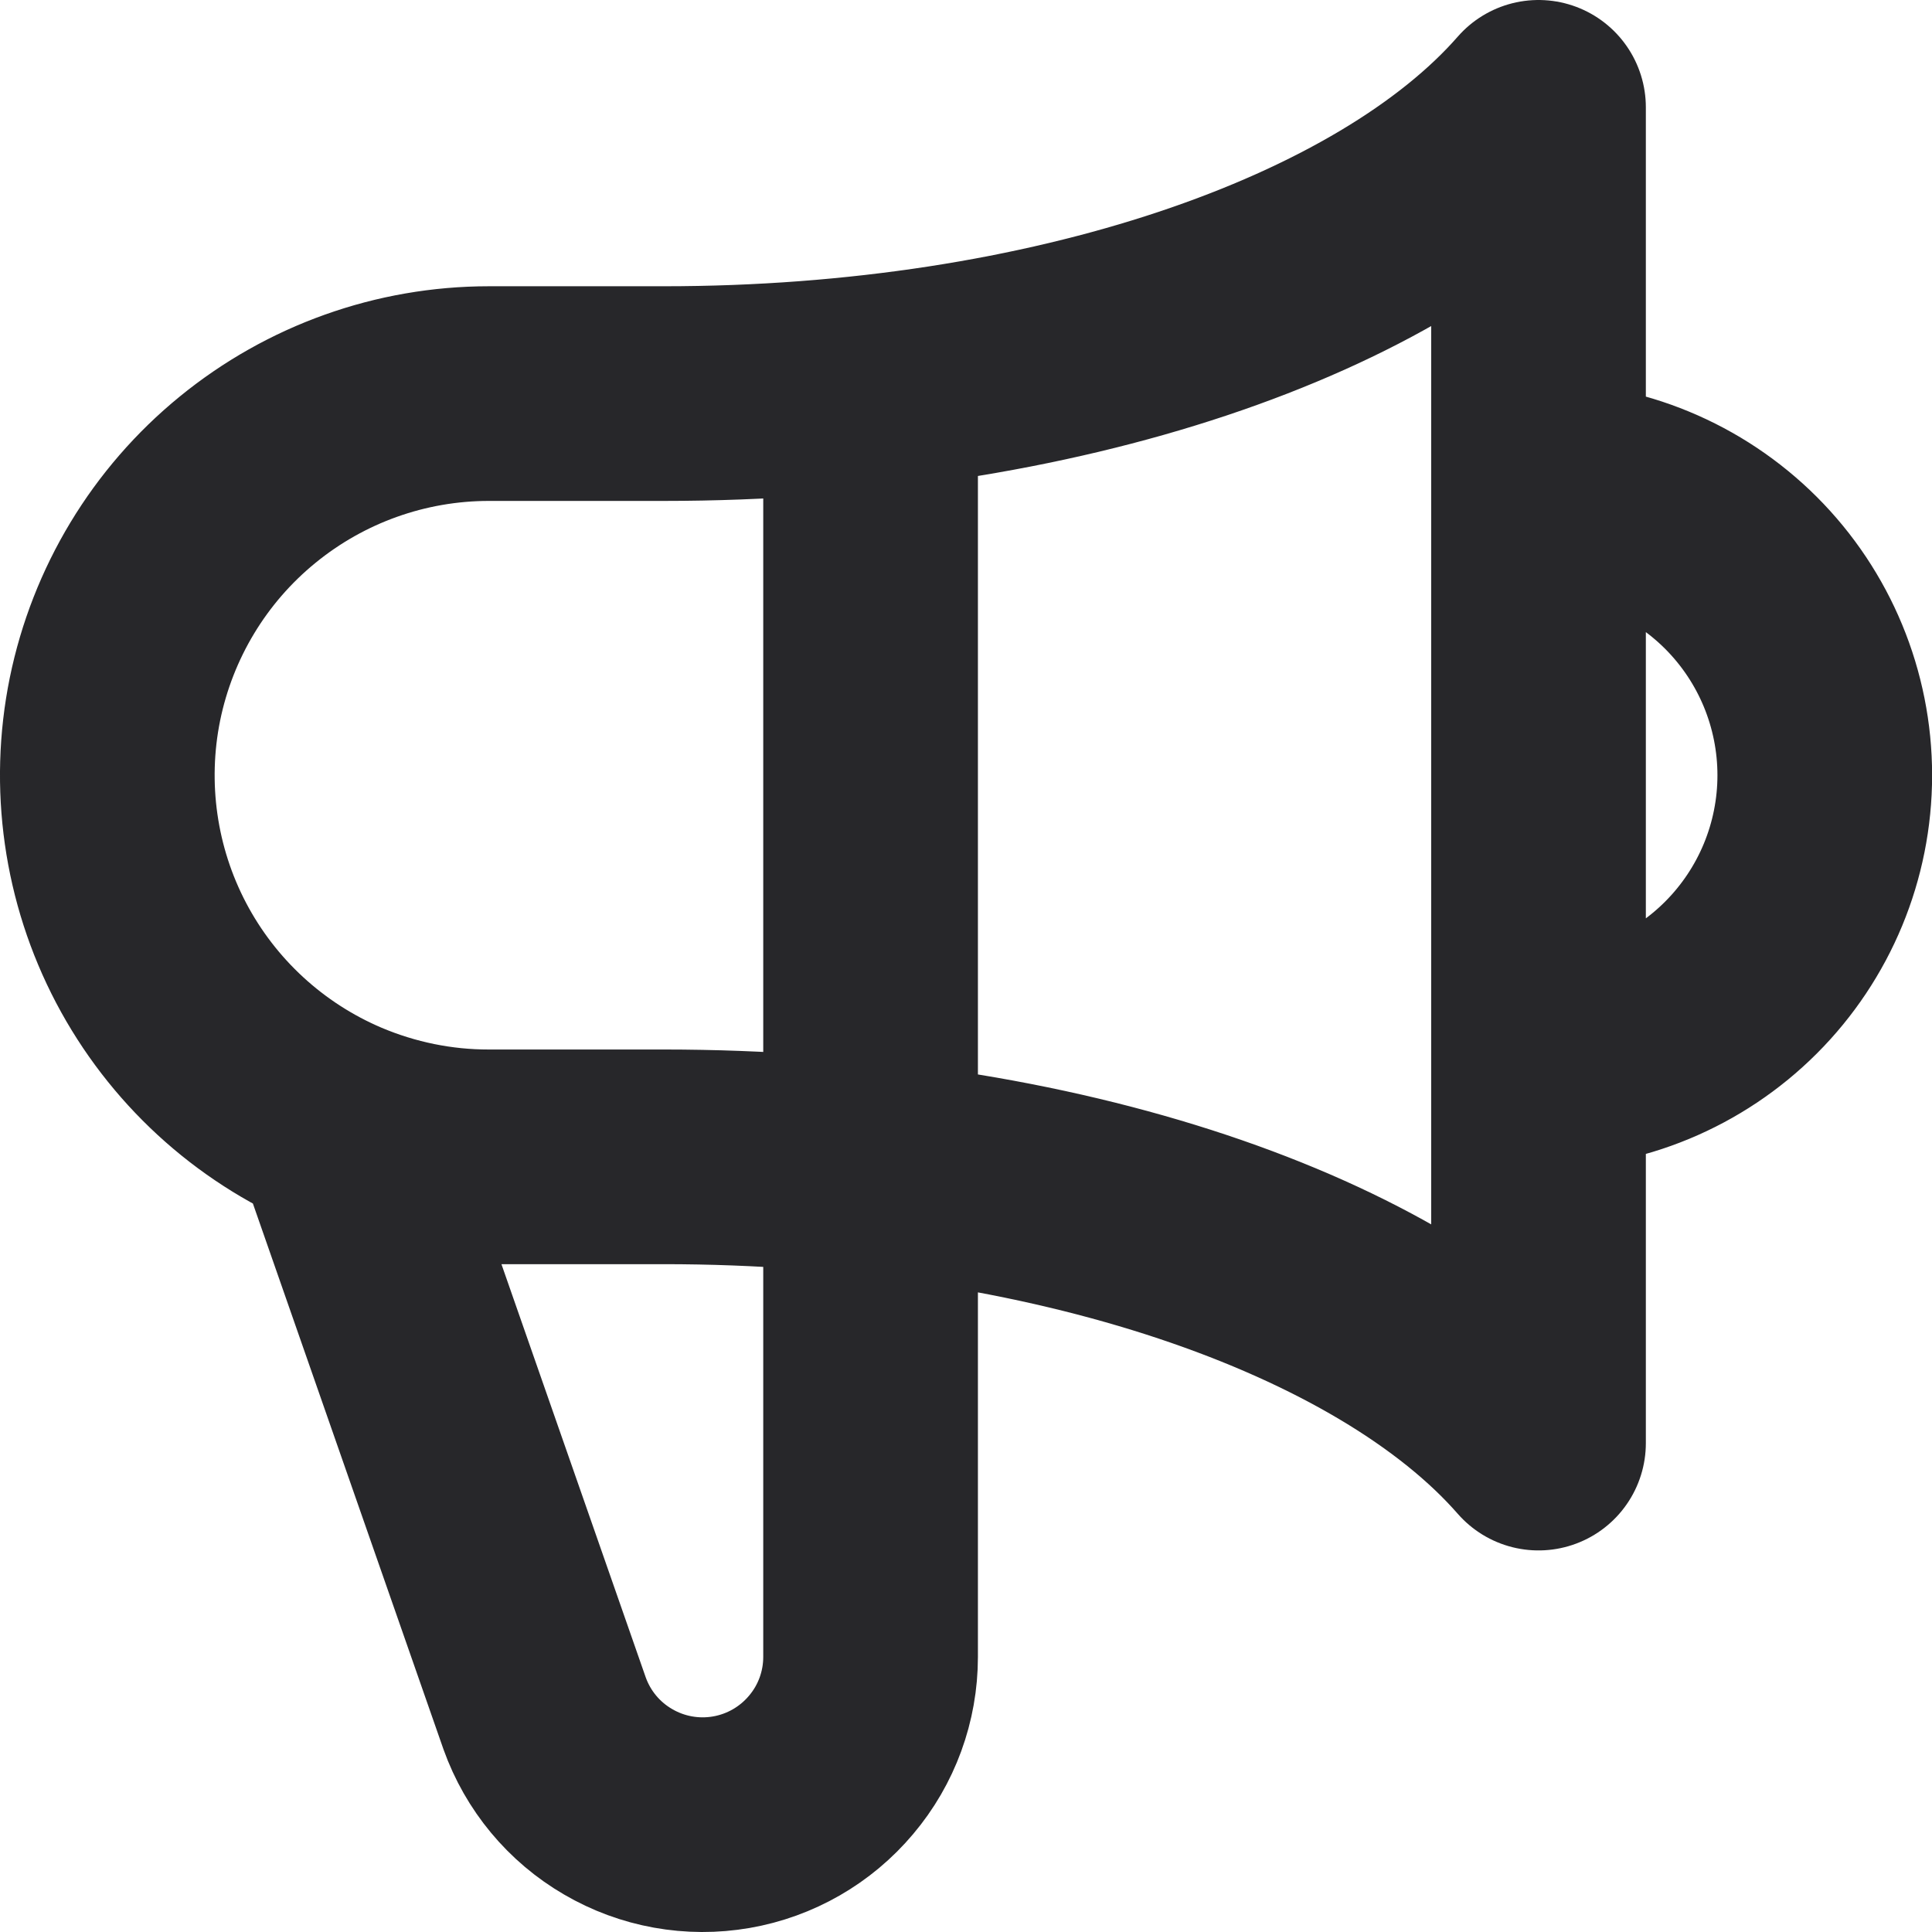 <svg width="18" height="18" viewBox="0 0 18 18" fill="none" xmlns="http://www.w3.org/2000/svg">
<path d="M8.111 3.562V15.437C8.111 15.805 7.981 16.162 7.743 16.443C7.506 16.725 7.177 16.914 6.814 16.977C6.451 17.04 6.077 16.973 5.759 16.787C5.44 16.602 5.198 16.31 5.074 15.963L3.165 10.496M3.165 10.496C2.41 10.175 1.79 9.604 1.408 8.878C1.027 8.153 0.908 7.317 1.071 6.514C1.235 5.711 1.671 4.988 2.306 4.47C2.941 3.951 3.735 3.667 4.555 3.667H6.184C9.829 3.667 12.962 2.57 14.334 1V13.445C12.962 11.875 9.829 10.778 6.184 10.778H4.555C4.078 10.779 3.605 10.682 3.165 10.496ZM14.334 9.89C15.041 9.89 15.719 9.609 16.22 9.108C16.72 8.608 17.001 7.93 17.001 7.223C17.001 6.515 16.72 5.837 16.22 5.337C15.719 4.837 15.041 4.556 14.334 4.556V9.89Z" stroke="#27272A" stroke-width="2" stroke-linecap="round" stroke-linejoin="round"/>
</svg>
